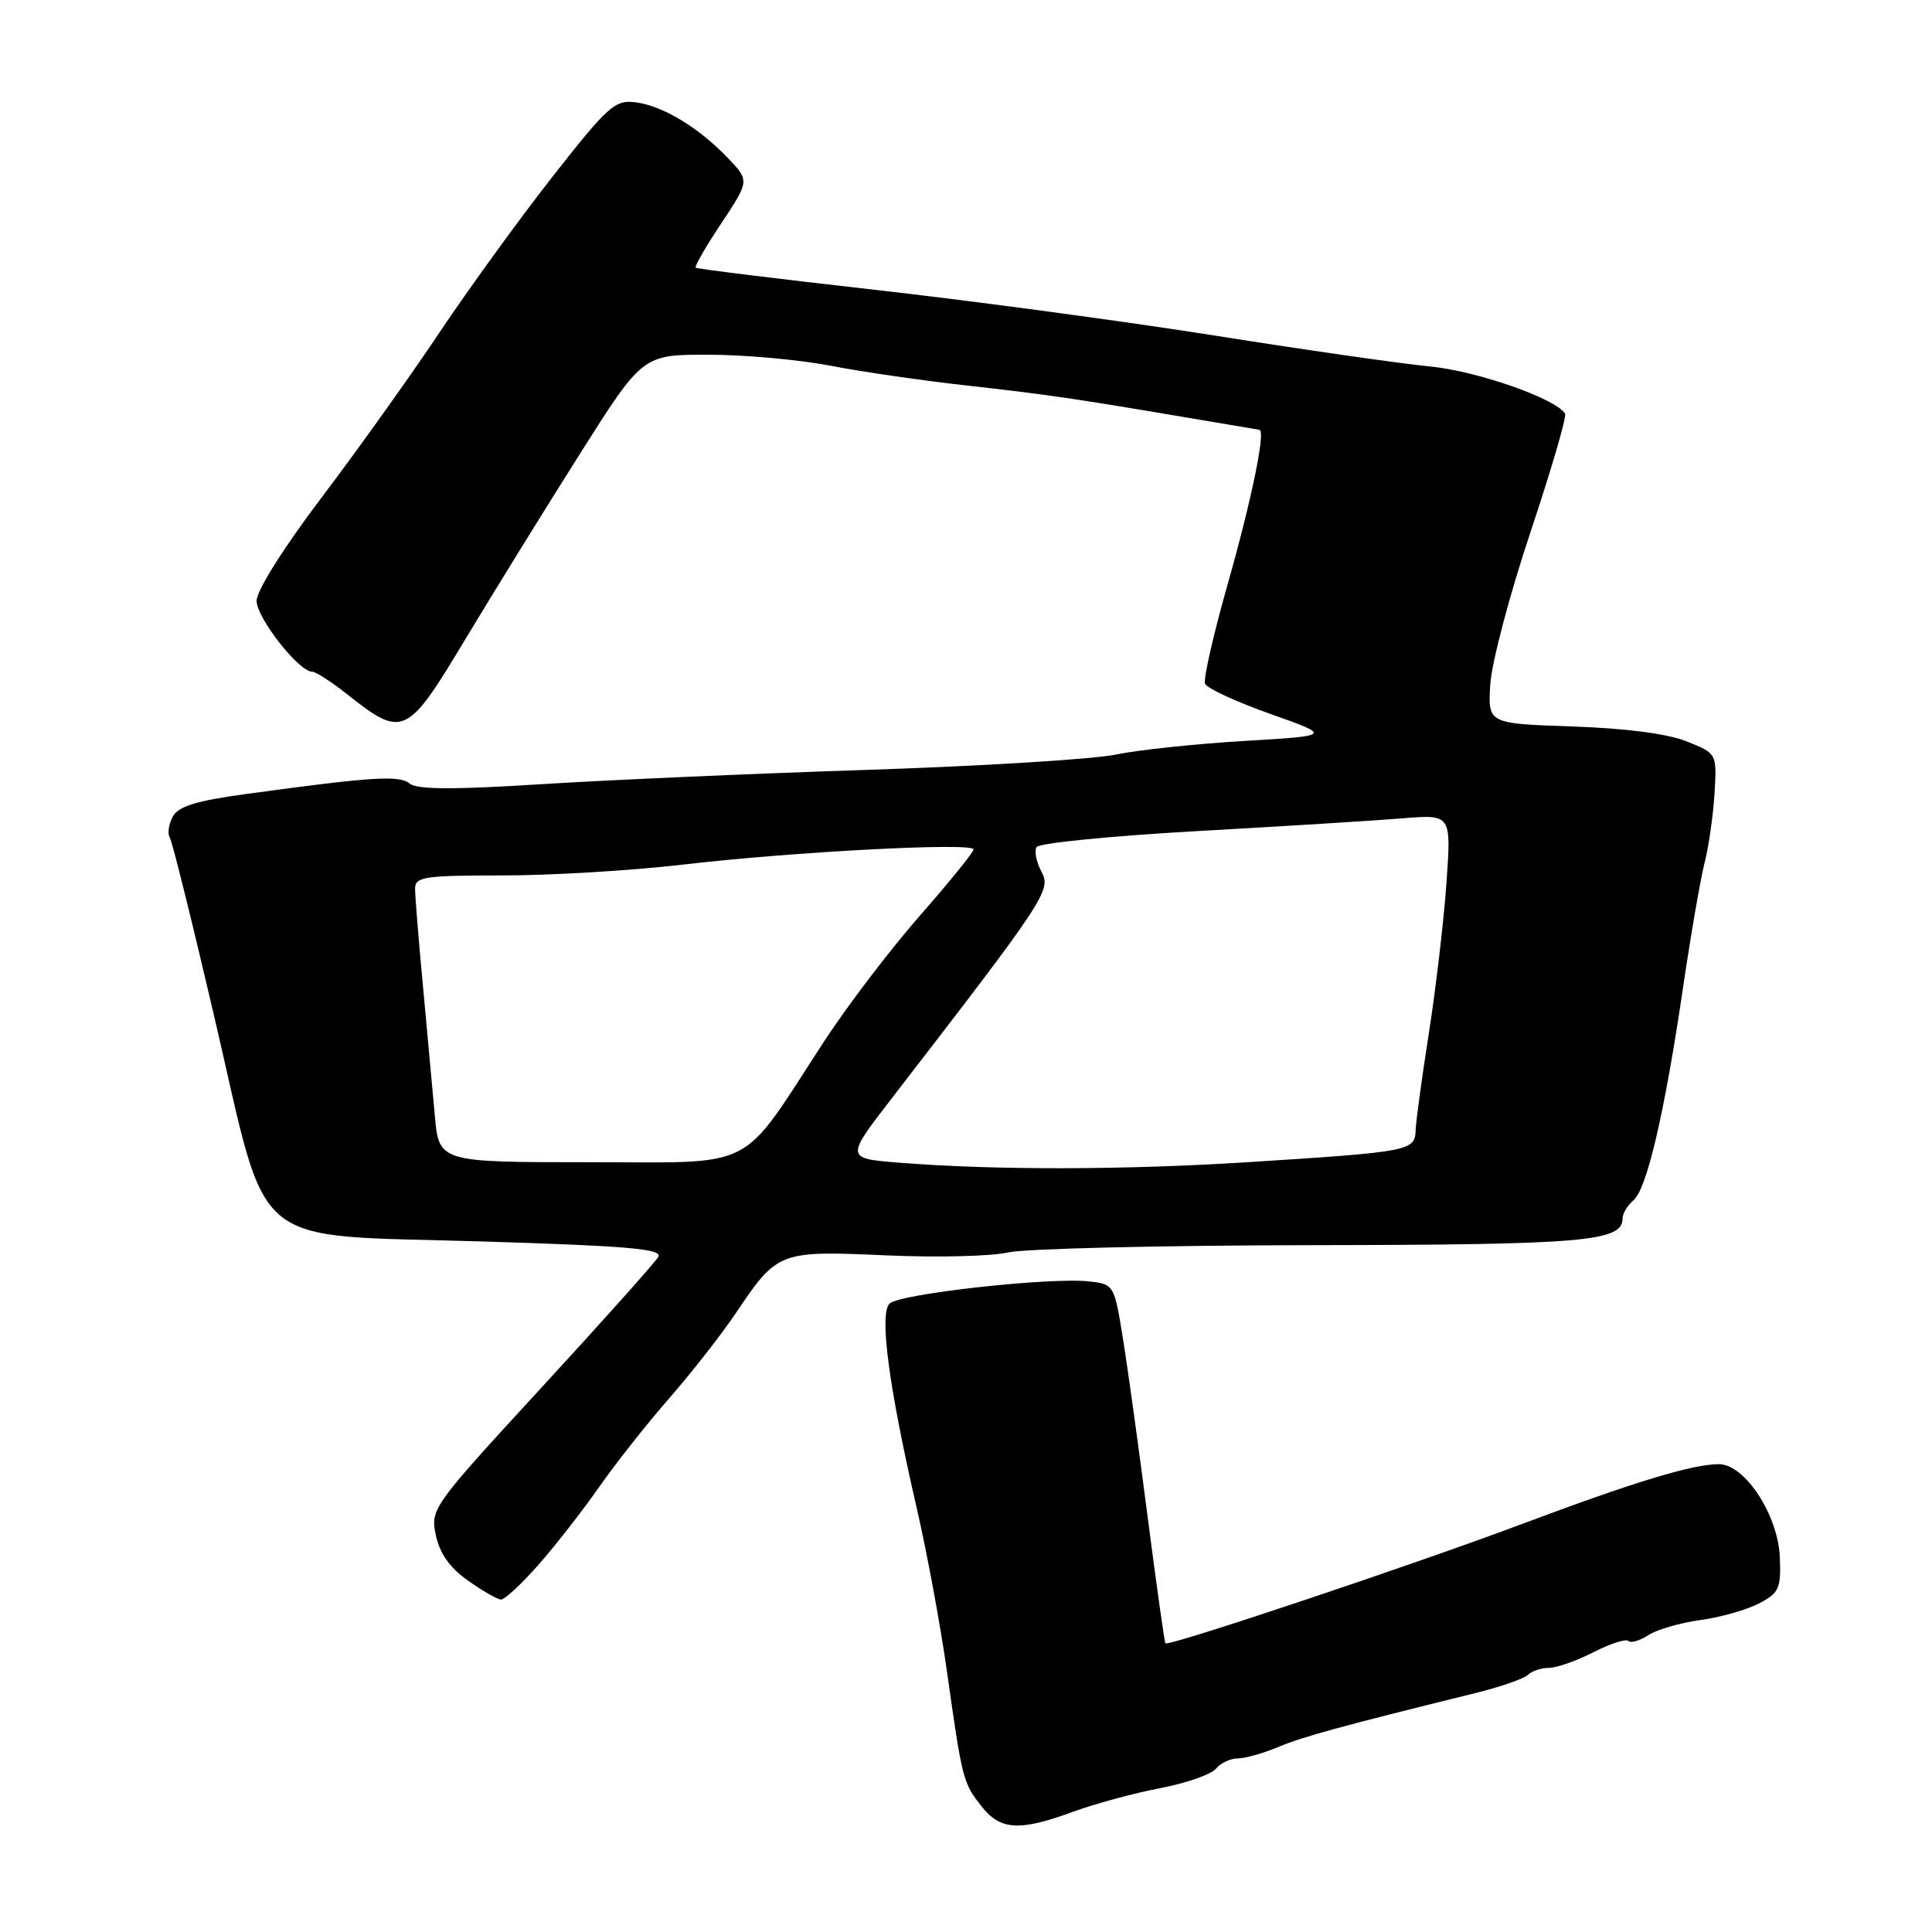 <?xml version="1.0" encoding="UTF-8" standalone="no"?>
<!DOCTYPE svg PUBLIC "-//W3C//DTD SVG 1.1//EN" "http://www.w3.org/Graphics/SVG/1.1/DTD/svg11.dtd" >
<svg xmlns="http://www.w3.org/2000/svg" xmlns:xlink="http://www.w3.org/1999/xlink" version="1.1" viewBox="0 0 256 256">
 <g >
 <path fill="currentColor"
d=" M 142.21 240.06 C 145.12 239.00 150.30 237.59 153.73 236.94 C 157.16 236.28 160.48 235.13 161.11 234.37 C 161.73 233.62 163.03 233.00 164.00 233.00 C 164.97 233.00 167.39 232.32 169.39 231.48 C 172.69 230.10 177.75 228.72 195.50 224.34 C 198.80 223.53 201.93 222.44 202.45 221.93 C 202.97 221.42 204.23 221.00 205.24 221.00 C 206.25 221.00 208.91 220.07 211.14 218.93 C 213.37 217.79 215.45 217.12 215.77 217.43 C 216.08 217.75 217.28 217.40 218.42 216.66 C 219.56 215.92 222.65 215.03 225.27 214.67 C 227.89 214.32 231.38 213.34 233.02 212.49 C 235.73 211.09 236.00 210.51 235.84 206.39 C 235.63 200.77 231.20 193.99 227.74 194.01 C 224.19 194.03 216.57 196.35 201.50 202.00 C 187.10 207.40 154.84 218.19 154.43 217.75 C 154.30 217.61 153.24 210.07 152.07 201.00 C 150.90 191.93 149.43 181.28 148.79 177.34 C 147.66 170.28 147.59 170.17 144.38 169.80 C 139.31 169.20 119.17 171.43 117.87 172.73 C 116.48 174.12 117.77 183.79 121.51 200.00 C 122.84 205.78 124.63 215.45 125.48 221.50 C 127.51 235.88 127.60 236.22 130.05 239.34 C 132.56 242.53 135.08 242.68 142.21 240.06 Z  M 71.36 207.33 C 73.62 204.76 77.22 200.14 79.36 197.08 C 81.50 194.01 85.67 188.72 88.63 185.33 C 91.60 181.94 95.63 176.79 97.58 173.88 C 103.01 165.81 103.28 165.71 117.35 166.34 C 124.07 166.64 131.35 166.47 133.54 165.96 C 135.72 165.45 153.82 165.02 173.77 164.99 C 209.89 164.94 215.00 164.51 215.00 161.46 C 215.00 160.79 215.65 159.71 216.44 159.05 C 218.21 157.58 220.57 147.47 223.02 130.81 C 224.05 123.83 225.33 116.41 225.87 114.31 C 226.41 112.21 227.00 108.10 227.18 105.17 C 227.50 99.84 227.50 99.84 223.50 98.24 C 220.96 97.22 215.41 96.50 208.33 96.26 C 197.15 95.88 197.15 95.88 197.47 90.69 C 197.64 87.84 200.04 78.75 202.80 70.50 C 205.55 62.25 207.62 55.19 207.38 54.81 C 206.15 52.81 195.70 49.16 189.50 48.56 C 185.65 48.19 172.82 46.35 161.00 44.47 C 149.18 42.60 128.93 39.87 116.00 38.41 C 103.07 36.95 92.35 35.63 92.18 35.47 C 92.00 35.32 93.53 32.66 95.59 29.57 C 99.32 23.94 99.32 23.94 96.41 20.90 C 92.54 16.86 87.80 14.01 84.19 13.55 C 81.49 13.21 80.55 14.05 73.22 23.40 C 68.81 29.02 62.07 38.32 58.23 44.06 C 54.40 49.80 47.38 59.63 42.63 65.90 C 37.56 72.60 34.00 78.26 34.00 79.62 C 34.00 81.86 39.60 89.00 41.35 89.00 C 41.82 89.00 43.88 90.32 45.92 91.93 C 53.38 97.85 53.91 97.61 61.58 84.83 C 65.33 78.60 72.16 67.54 76.77 60.25 C 85.15 47.00 85.15 47.00 93.80 47.00 C 98.56 47.00 105.84 47.65 109.98 48.45 C 114.11 49.25 122.22 50.43 128.00 51.07 C 138.81 52.28 142.09 52.76 157.50 55.37 C 162.45 56.21 166.67 56.92 166.88 56.95 C 167.74 57.06 165.85 66.22 162.65 77.49 C 160.78 84.09 159.44 89.98 159.67 90.59 C 159.90 91.19 163.79 92.99 168.30 94.59 C 176.50 97.49 176.50 97.49 164.87 98.18 C 158.47 98.56 150.82 99.37 147.87 99.98 C 144.92 100.60 130.12 101.51 115.00 102.01 C 99.88 102.50 80.33 103.36 71.56 103.92 C 60.07 104.65 55.25 104.62 54.29 103.83 C 52.92 102.69 49.36 102.92 32.68 105.20 C 25.98 106.11 23.62 106.84 22.88 108.22 C 22.35 109.22 22.17 110.47 22.50 111.00 C 22.83 111.53 25.52 122.38 28.49 135.13 C 35.71 166.16 32.55 163.54 63.92 164.50 C 83.22 165.09 87.82 165.49 87.23 166.54 C 86.83 167.25 79.86 175.05 71.75 183.86 C 57.24 199.64 57.02 199.94 57.75 203.43 C 58.27 205.85 59.60 207.74 62.00 209.43 C 63.92 210.79 65.89 211.92 66.37 211.95 C 66.85 211.98 69.10 209.90 71.36 207.33 Z  M 119.26 154.07 C 112.01 153.50 112.01 153.50 118.19 145.50 C 138.63 119.01 139.32 117.97 138.00 115.50 C 137.32 114.23 137.03 112.76 137.35 112.24 C 137.68 111.71 147.29 110.76 158.72 110.12 C 170.15 109.48 182.38 108.72 185.90 108.43 C 192.31 107.91 192.31 107.91 191.66 117.05 C 191.30 122.07 190.26 130.98 189.34 136.84 C 188.42 142.70 187.63 148.51 187.58 149.75 C 187.48 152.50 186.90 152.62 165.59 153.98 C 149.19 155.03 131.91 155.07 119.26 154.07 Z  M 57.61 147.75 C 57.30 144.31 56.59 136.55 56.03 130.50 C 55.46 124.45 55.00 118.71 55.00 117.75 C 55.00 116.18 56.22 116.00 66.59 116.00 C 72.96 116.00 83.65 115.36 90.34 114.58 C 105.01 112.86 129.00 111.60 129.00 112.55 C 129.00 112.92 125.79 116.89 121.86 121.36 C 117.94 125.84 112.24 133.32 109.19 138.00 C 97.83 155.43 100.63 154.00 78.00 154.00 C 58.16 154.00 58.16 154.00 57.61 147.75 Z "/>
</g>
</svg>